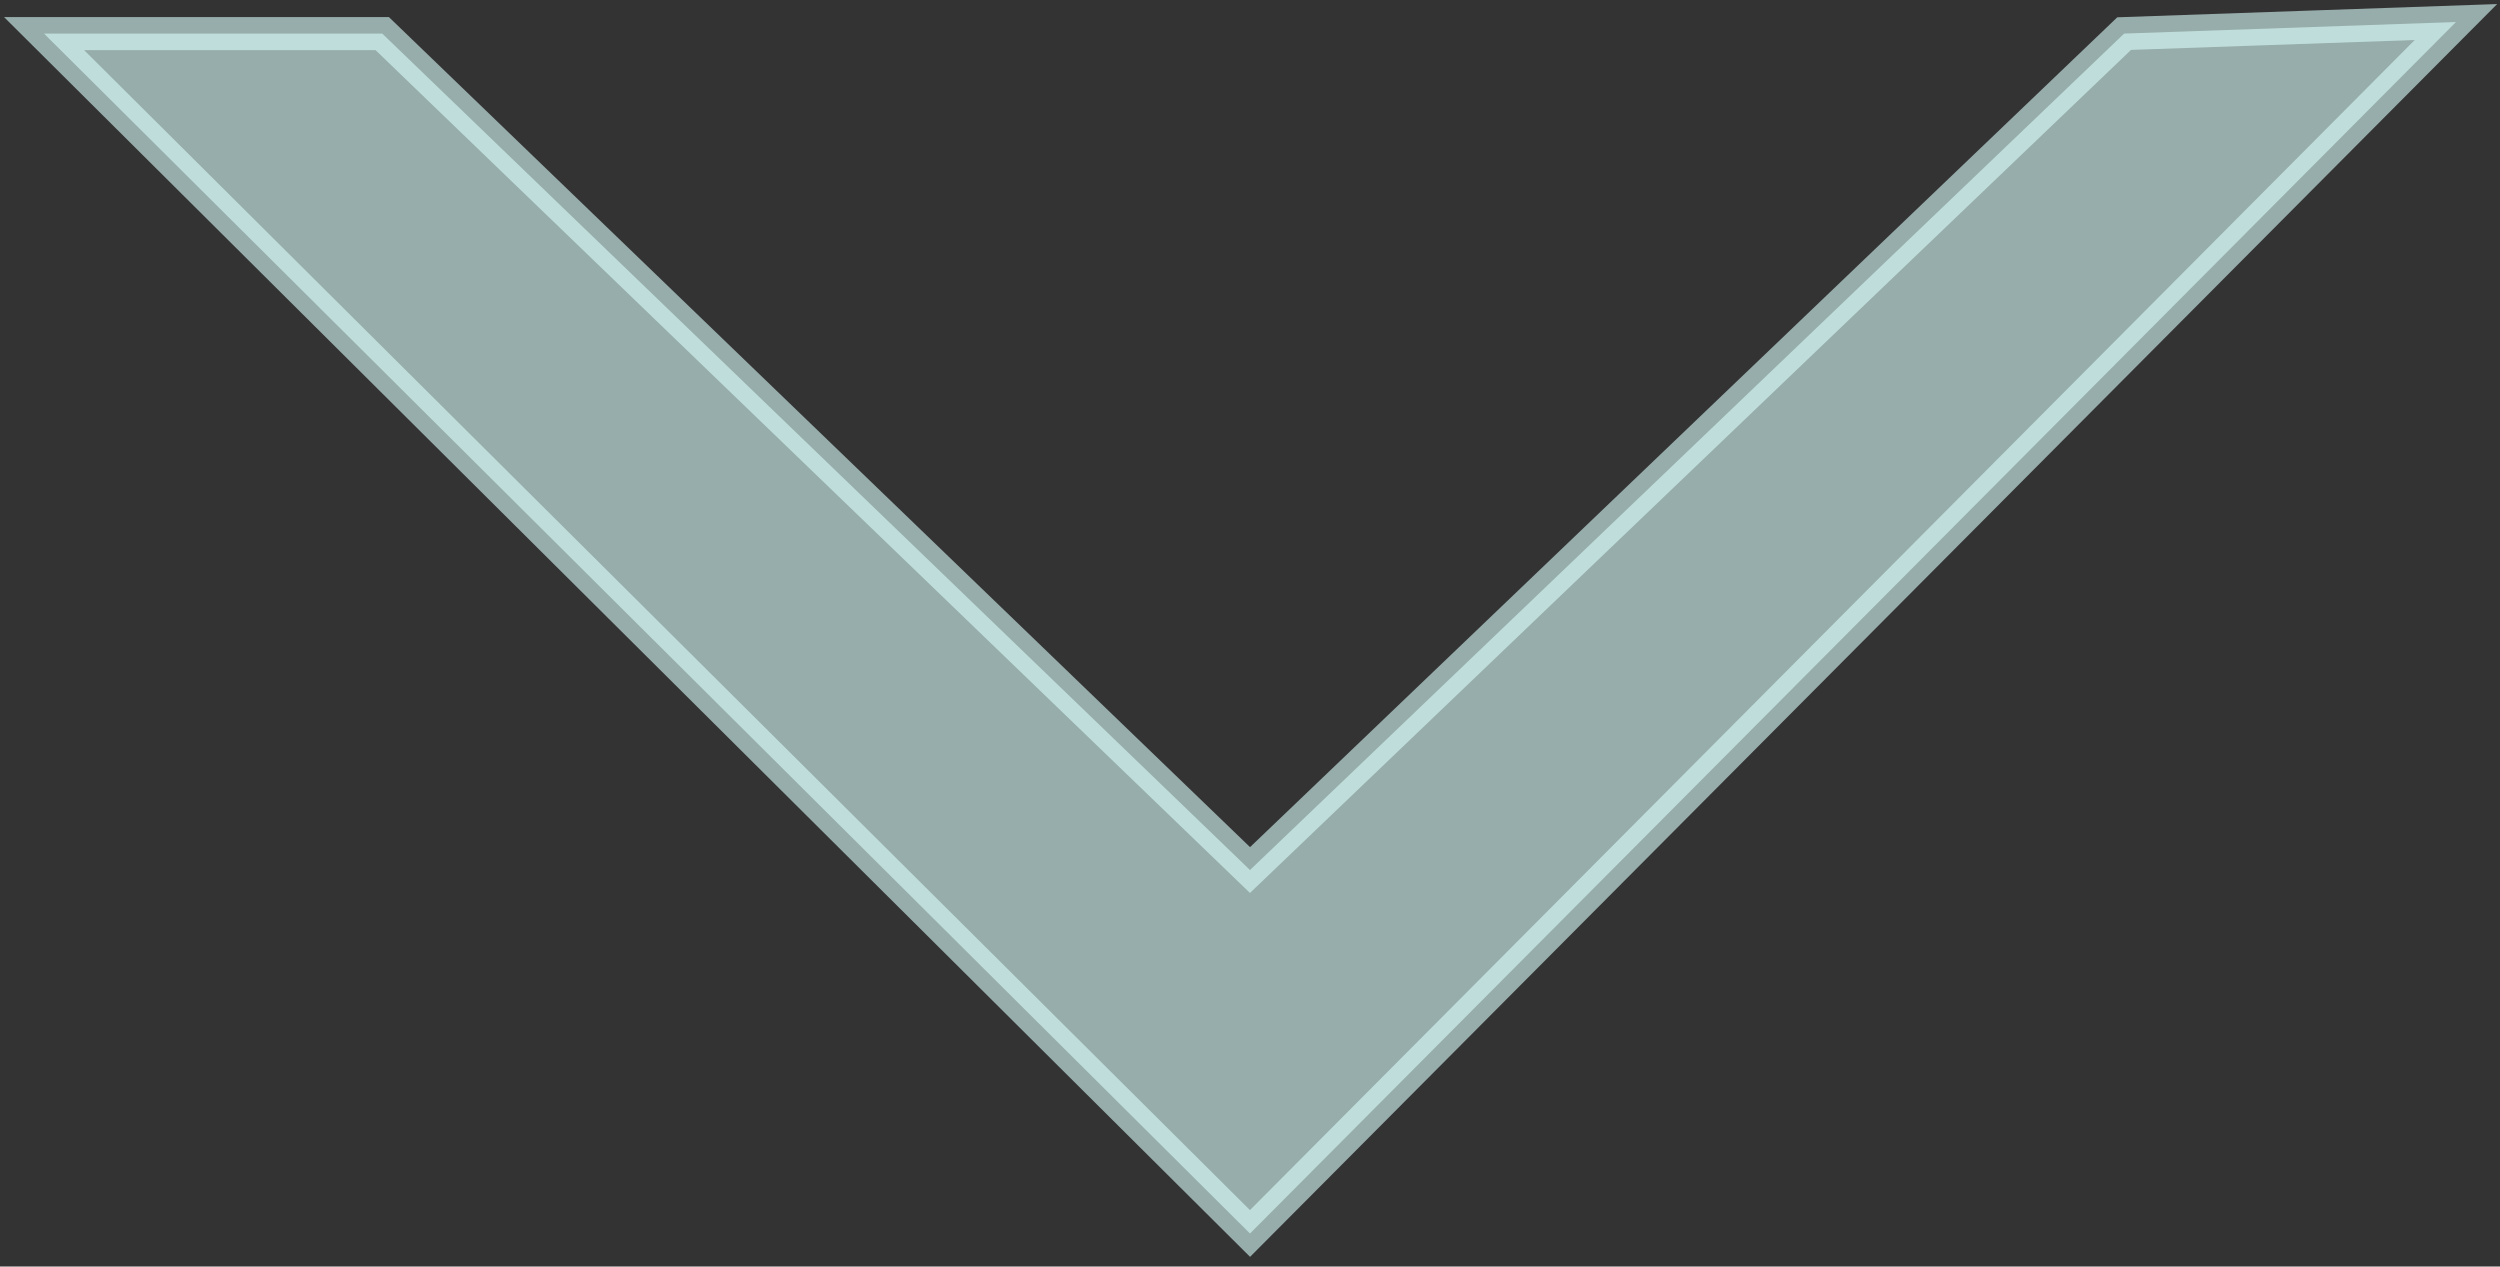 <svg width="227" height="115" viewBox="0 0 227 115" fill="none" xmlns="http://www.w3.org/2000/svg">
    <rect x="0" y="0" width="227" height="115" fill="#333333" stroke="none"/>
    <path id="Vector 5" d="M4 3.05H5.045H34.706L113.5 79L192.873 3.05L223 2L113.5 112L4 3.05Z" fill="#DAFFFB" fill-opacity="0.6" stroke="#DAFFFB" stroke-opacity="0.6" stroke-width="3" class="svg-elem-1"></path>
</svg>

